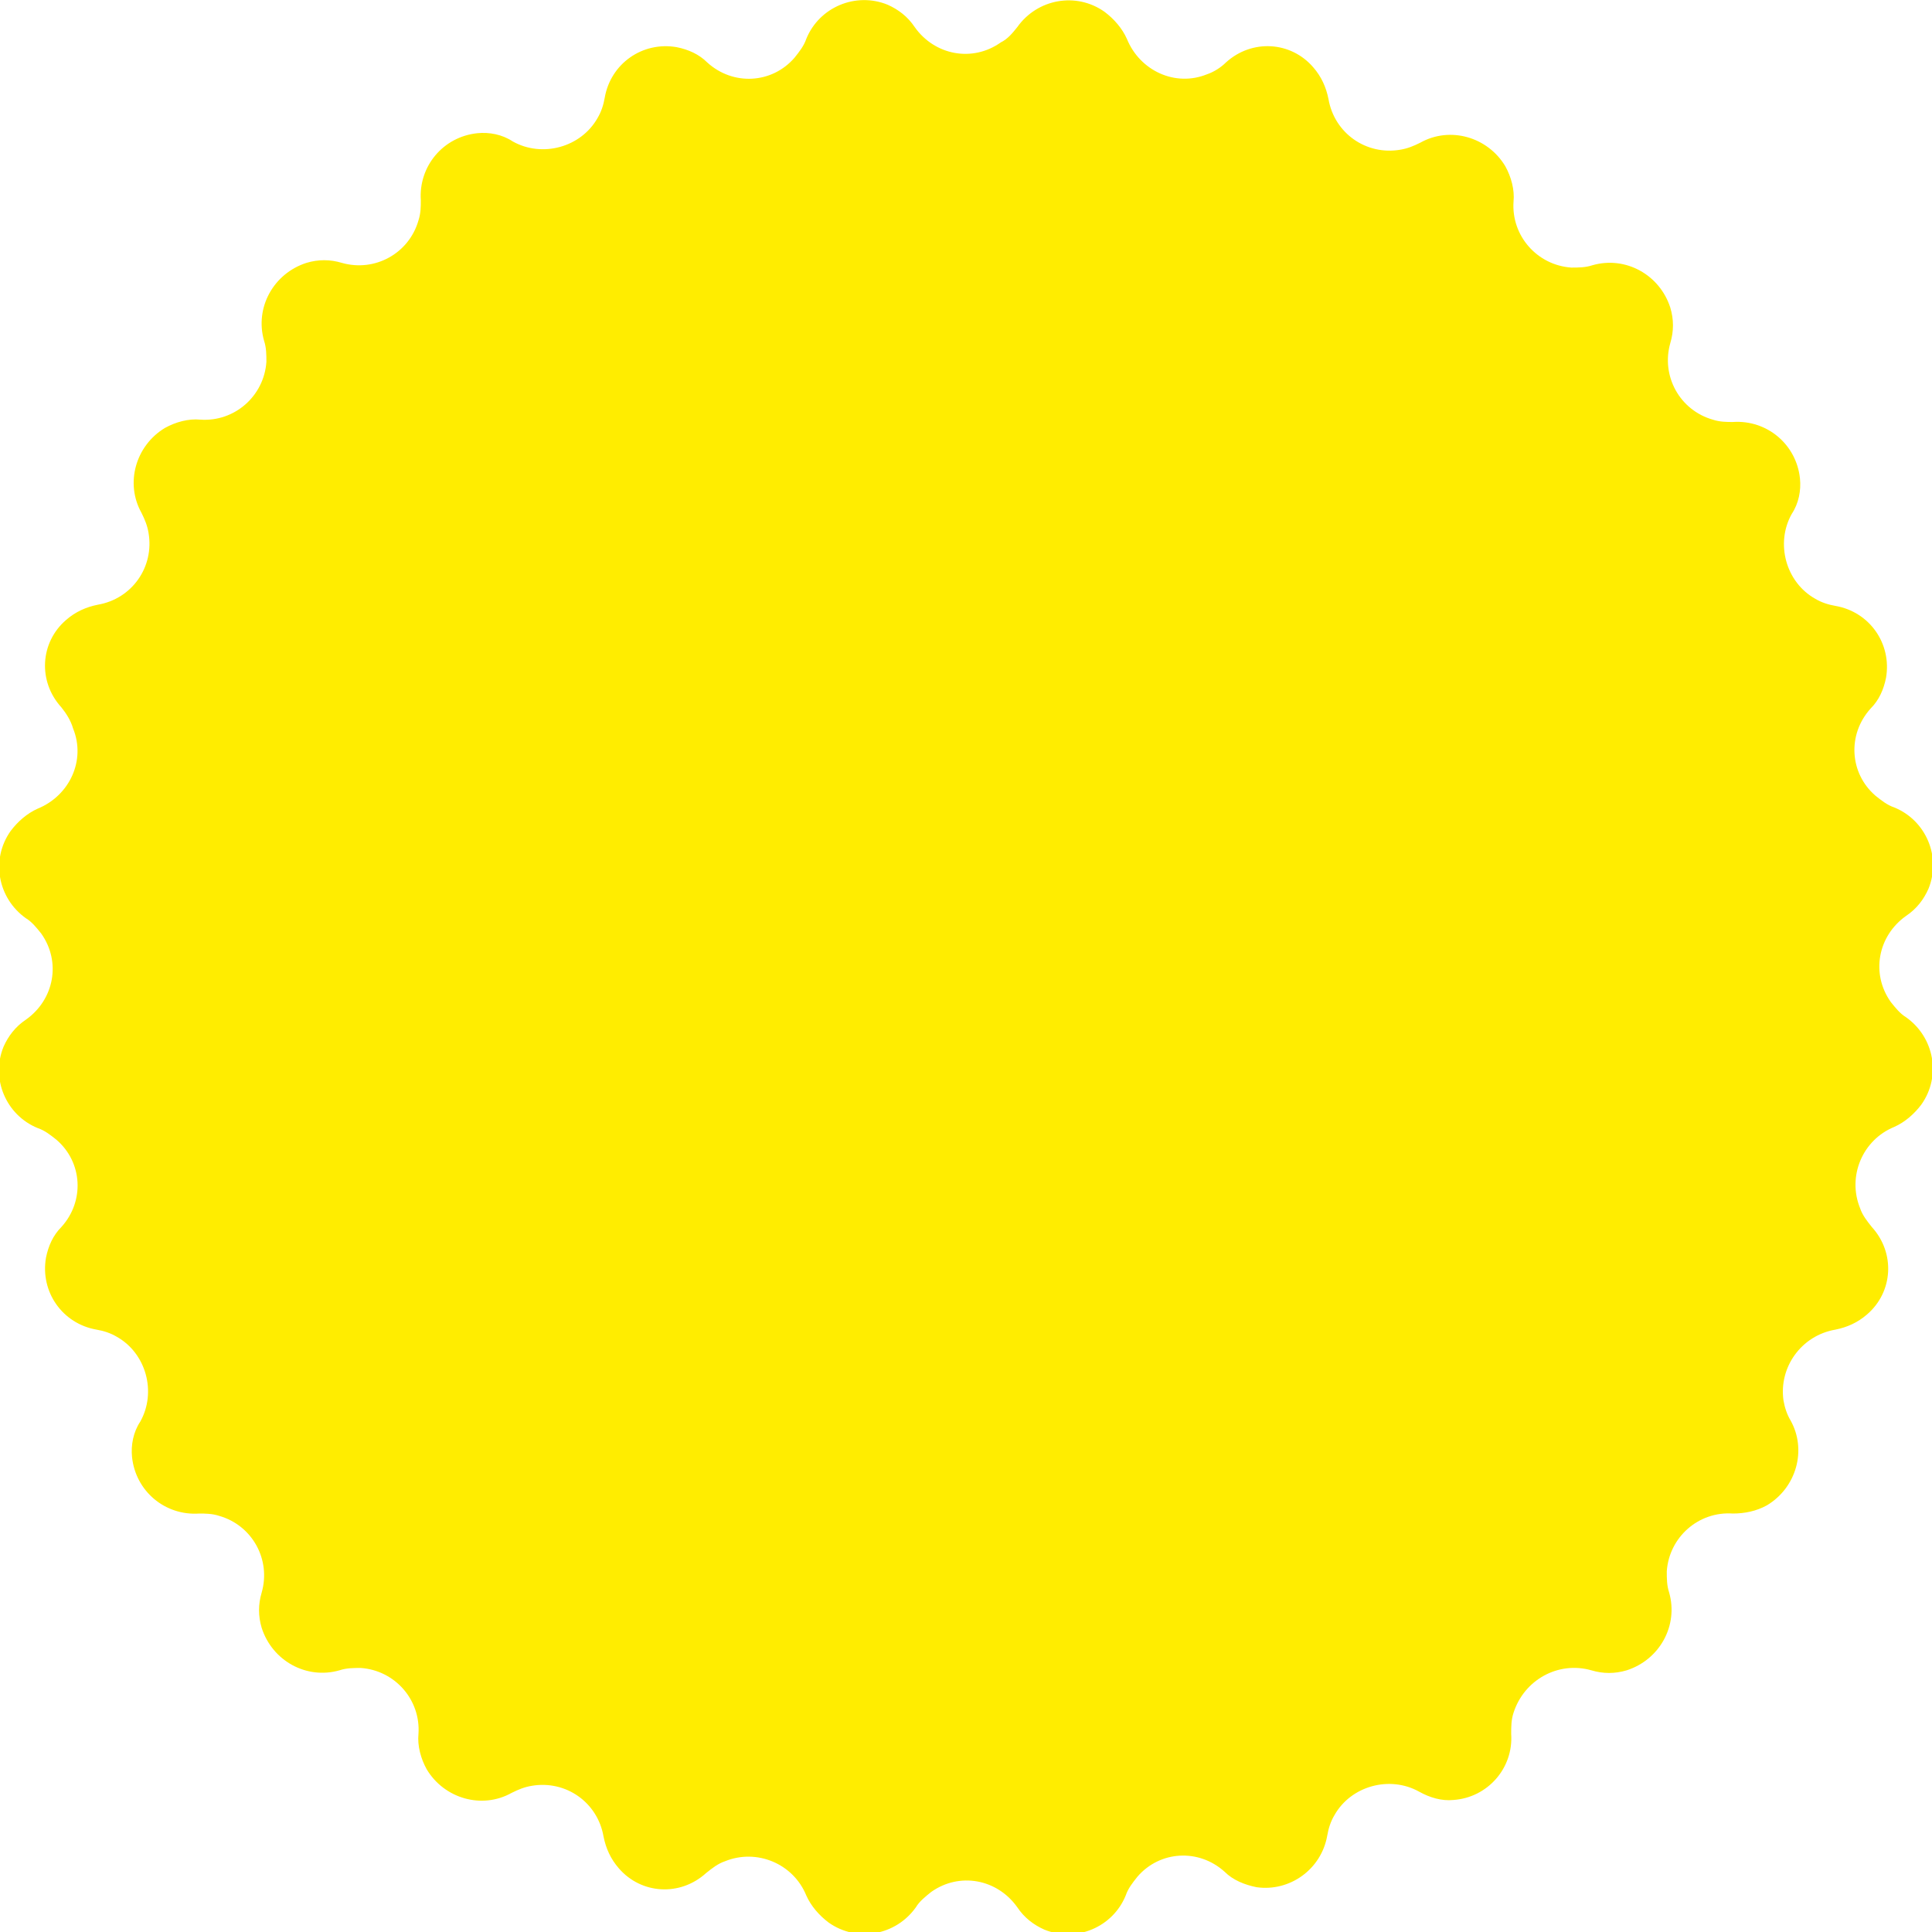 <!-- Generator: Adobe Illustrator 24.1.0, SVG Export Plug-In  -->
<svg version="1.1" xmlns="http://www.w3.org/2000/svg" xmlns:xlink="http://www.w3.org/1999/xlink" x="0px" y="0px" width="163.9px"
	 height="163.9px" viewBox="0 0 163.9 163.9" style="enable-background:new 0 0 163.9 163.9;" xml:space="preserve">
<style type="text/css">
	.st0{fill:#FFED00;}
</style>
<defs>
</defs>
<g id="Layer_2_2_">
	<g id="Layer_1-2_1_">
		<path class="st0" d="M86.3,2.3L86.3,2.3c1.7-2.4,5-3,7.4-1.3c0.8,0.6,1.5,1.4,1.9,2.3l0,0c1.1,2.7,4.1,4.1,6.8,3
			c0.6-0.2,1.2-0.6,1.6-1l0,0c2.2-2,5.5-1.8,7.4,0.4c0.7,0.8,1.1,1.7,1.3,2.7l0,0c0.5,2.9,3.2,4.8,6.1,4.3c0.6-0.1,1.1-0.3,1.7-0.6
			l0,0c2.5-1.4,5.7-0.5,7.2,2c0.5,0.9,0.8,2,0.7,3l0,0c-0.2,2.9,2,5.4,4.9,5.6c0.6,0,1.2,0,1.8-0.2l0,0c2.8-0.8,5.7,0.8,6.6,3.6
			c0.3,1,0.3,2,0,3l0,0c-0.8,2.8,0.8,5.7,3.6,6.5c0.6,0.2,1.2,0.2,1.7,0.2l0,0c2.9-0.2,5.4,1.9,5.7,4.8c0.1,1-0.1,2.1-0.7,3l0,0
			c-1.4,2.5-0.5,5.8,2,7.2c0.5,0.3,1.1,0.5,1.7,0.6l0,0c2.9,0.5,4.8,3.2,4.3,6.1c-0.2,1-0.6,1.9-1.3,2.6l0,0c-2,2.2-1.8,5.5,0.4,7.4
			c0.5,0.4,1,0.8,1.6,1l0,0c2.7,1.1,4,4.2,2.9,6.9c-0.4,0.9-1,1.7-1.9,2.3l0,0c-2.4,1.7-3,4.9-1.3,7.3c0.4,0.5,0.8,1,1.3,1.3l0,0
			c2.4,1.7,3,5,1.3,7.4c-0.6,0.8-1.4,1.5-2.3,1.9l0,0c-2.7,1.1-4,4.2-2.9,6.9c0.2,0.6,0.6,1.1,1,1.6l0,0c2,2.2,1.8,5.5-0.4,7.4
			c-0.8,0.7-1.7,1.1-2.7,1.3l0,0c-2.9,0.5-4.8,3.2-4.4,6c0.1,0.6,0.3,1.2,0.6,1.7l0,0c1.4,2.5,0.5,5.7-2,7.2
			c-0.9,0.5-1.9,0.7-2.9,0.7l0,0c-2.9-0.2-5.4,2-5.6,4.9c0,0.6,0,1.2,0.2,1.8l0,0c0.8,2.8-0.8,5.7-3.6,6.6c-1,0.3-2,0.3-3,0l0,0
			c-2.8-0.8-5.7,0.8-6.6,3.6c-0.2,0.6-0.2,1.2-0.2,1.8l0,0c0.2,2.9-2,5.4-4.9,5.6c-1,0.1-2-0.2-2.9-0.7l0,0c-2.5-1.4-5.8-0.5-7.2,2
			c-0.3,0.5-0.5,1.1-0.6,1.7l0,0c-0.5,2.9-3.2,4.8-6,4.4c-1-0.2-2-0.6-2.7-1.3l0,0c-2.2-2-5.5-1.8-7.4,0.4c-0.4,0.5-0.8,1-1,1.6l0,0
			c-1.1,2.7-4.2,4-6.9,2.9c-0.9-0.4-1.7-1-2.3-1.9l0,0c-1.7-2.4-4.9-3-7.3-1.3c-0.5,0.4-1,0.8-1.3,1.3l0,0c-1.7,2.4-5,3-7.4,1.3
			c-0.8-0.6-1.5-1.4-1.9-2.3l0,0c-1.1-2.7-4.2-4-6.9-2.9c-0.6,0.2-1.1,0.6-1.6,1l0,0c-2.2,2-5.5,1.8-7.4-0.4
			c-0.7-0.8-1.1-1.7-1.3-2.7l0,0c-0.5-2.9-3.2-4.8-6.1-4.3c-0.6,0.1-1.1,0.3-1.7,0.6l0,0c-2.5,1.4-5.7,0.5-7.2-2
			c-0.5-0.9-0.8-2-0.7-3l0,0c0.2-2.9-2-5.4-4.9-5.6c-0.6,0-1.2,0-1.8,0.2l0,0c-2.8,0.8-5.7-0.8-6.6-3.6c-0.3-1-0.3-2,0-3l0,0
			c0.8-2.8-0.8-5.7-3.6-6.5c-0.6-0.2-1.2-0.2-1.7-0.2l0,0c-2.9,0.2-5.4-1.9-5.7-4.8c-0.1-1,0.1-2.1,0.7-3l0,0c1.4-2.5,0.5-5.8-2-7.2
			c-0.5-0.3-1.1-0.5-1.7-0.6l0,0c-2.9-0.5-4.8-3.2-4.3-6.1c0.2-1,0.6-1.9,1.3-2.6l0,0c2-2.2,1.8-5.5-0.4-7.4c-0.5-0.4-1-0.8-1.6-1
			l0,0c-2.7-1.1-4-4.2-2.9-6.9c0.4-0.9,1-1.7,1.9-2.3l0,0c2.4-1.7,3-4.9,1.3-7.3c-0.4-0.5-0.8-1-1.3-1.3l0,0c-2.4-1.7-3-5-1.3-7.4
			c0.6-0.8,1.4-1.5,2.3-1.9l0,0c2.7-1.1,4.1-4.1,3-6.8C6,61.1,5.6,60.5,5.2,60l0,0c-2-2.2-1.8-5.5,0.4-7.4c0.8-0.7,1.7-1.1,2.7-1.3
			l0,0c2.9-0.5,4.8-3.2,4.3-6.1c-0.1-0.6-0.3-1.1-0.6-1.7l0,0c-1.4-2.5-0.5-5.7,2-7.2c0.9-0.5,2-0.8,3-0.7l0,0
			c2.9,0.2,5.4-2,5.6-4.9c0-0.6,0-1.2-0.2-1.8l0,0c-0.8-2.8,0.8-5.7,3.6-6.6c1-0.3,2-0.3,3,0l0,0c2.8,0.8,5.7-0.8,6.5-3.6
			c0.2-0.6,0.2-1.2,0.2-1.7l0,0c-0.2-2.9,1.9-5.4,4.8-5.7c1-0.1,2.1,0.1,3,0.7l0,0c2.5,1.4,5.8,0.5,7.2-2c0.3-0.5,0.5-1.1,0.6-1.7
			l0,0c0.5-2.9,3.2-4.8,6.1-4.3c1,0.2,1.9,0.6,2.6,1.3l0,0c2.2,2,5.5,1.8,7.4-0.4c0.4-0.5,0.8-1,1-1.6l0,0c1.1-2.7,4.2-4,6.9-2.9
			c0.9,0.4,1.7,1,2.3,1.9l0,0c1.7,2.4,4.9,3,7.3,1.3C85.5,3.3,85.9,2.8,86.3,2.3z"/>
	</g>
</g>
</svg>
